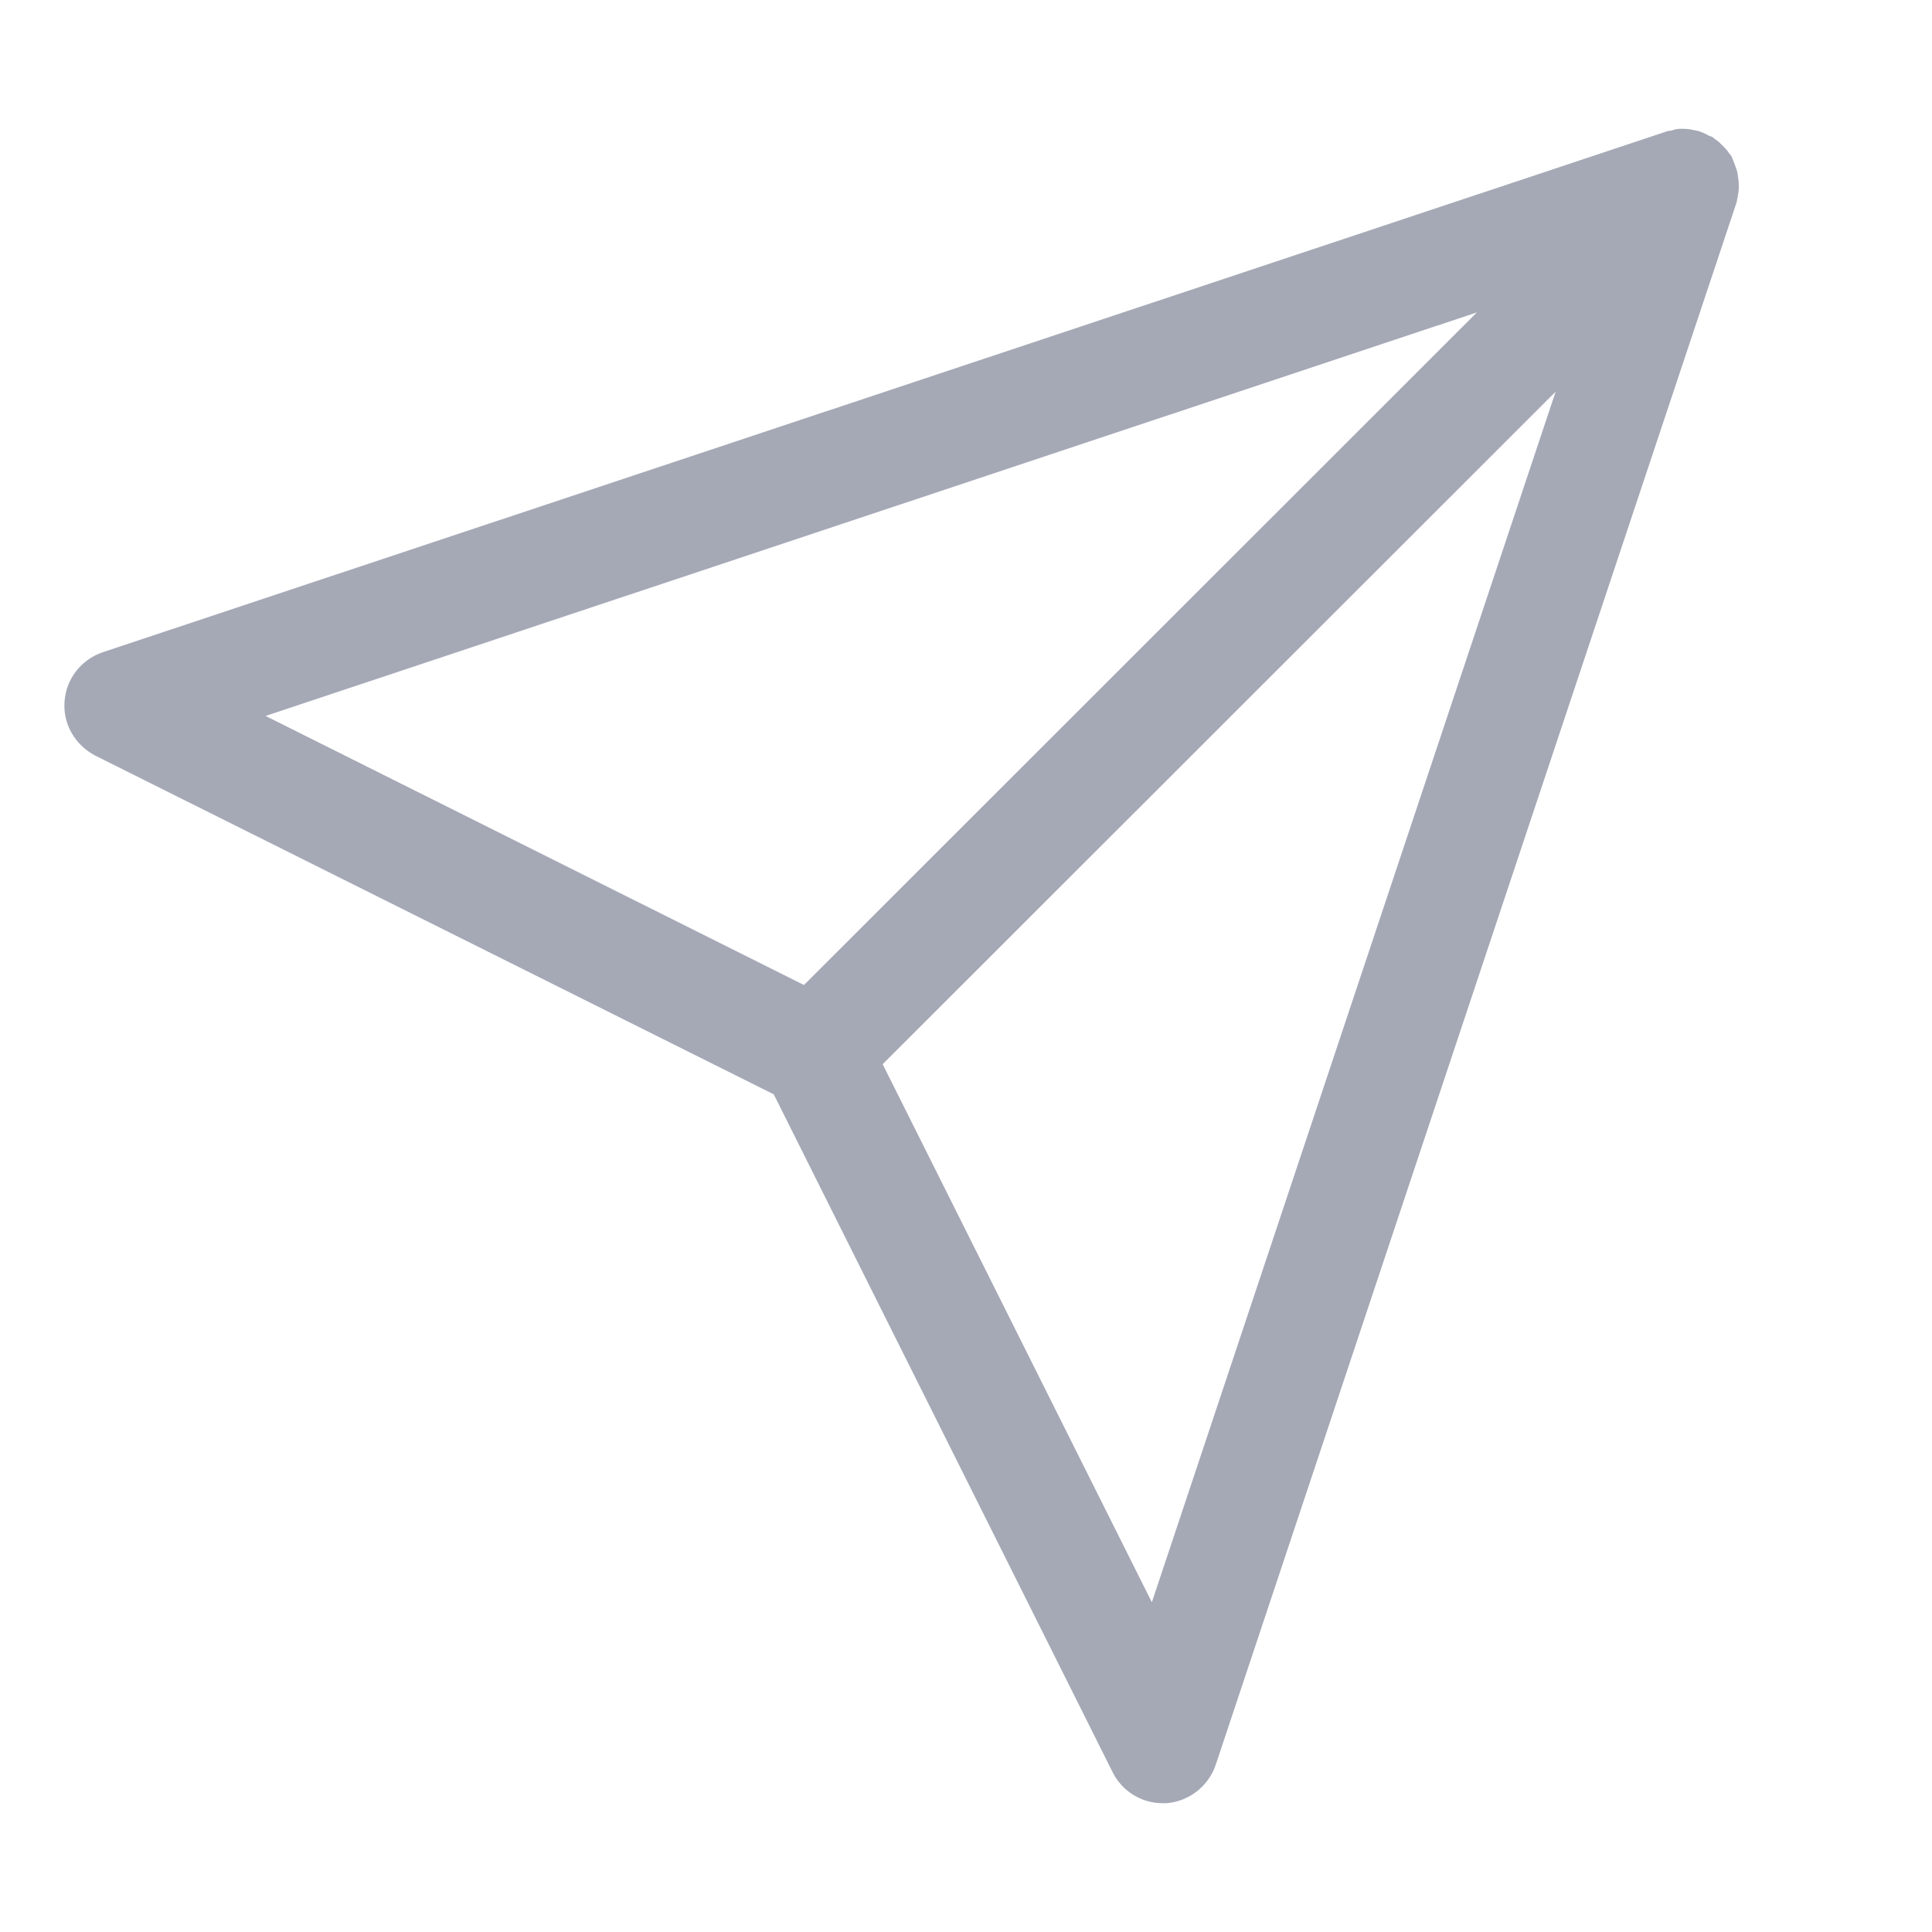 <svg width="30" height="30" viewBox="0 0 30 30" fill="none" xmlns="http://www.w3.org/2000/svg">
<path d="M27 2.91C27 2.858 27 2.815 26.991 2.771C26.983 2.728 26.983 2.676 26.965 2.633C26.948 2.581 26.931 2.537 26.913 2.494C26.905 2.468 26.896 2.442 26.879 2.416C26.87 2.399 26.853 2.39 26.844 2.373C26.818 2.329 26.783 2.295 26.748 2.26C26.714 2.225 26.679 2.191 26.636 2.165C26.619 2.156 26.61 2.139 26.592 2.13C26.566 2.113 26.54 2.113 26.514 2.095C26.471 2.069 26.419 2.052 26.376 2.035C26.332 2.026 26.289 2.017 26.246 2.009C26.194 2 26.15 2 26.098 2C26.046 2 26.003 2.009 25.959 2.026C25.933 2.035 25.899 2.026 25.873 2.043L1.592 10.129C1.263 10.242 1.028 10.537 1.002 10.892C0.976 11.247 1.167 11.568 1.479 11.733L12.015 16.993L17.279 27.523C17.427 27.818 17.73 28 18.051 28C18.068 28 18.094 28 18.112 28C18.458 27.974 18.762 27.74 18.875 27.411L26.965 3.144C26.974 3.118 26.974 3.083 26.983 3.057C26.991 3.005 27 2.962 27 2.91ZM22.933 4.851L12.484 15.295L4.124 11.117L22.933 4.851ZM17.886 24.88L13.706 16.525L24.156 6.082L17.886 24.88Z" fill="#A5A9B6"/>
</svg>
